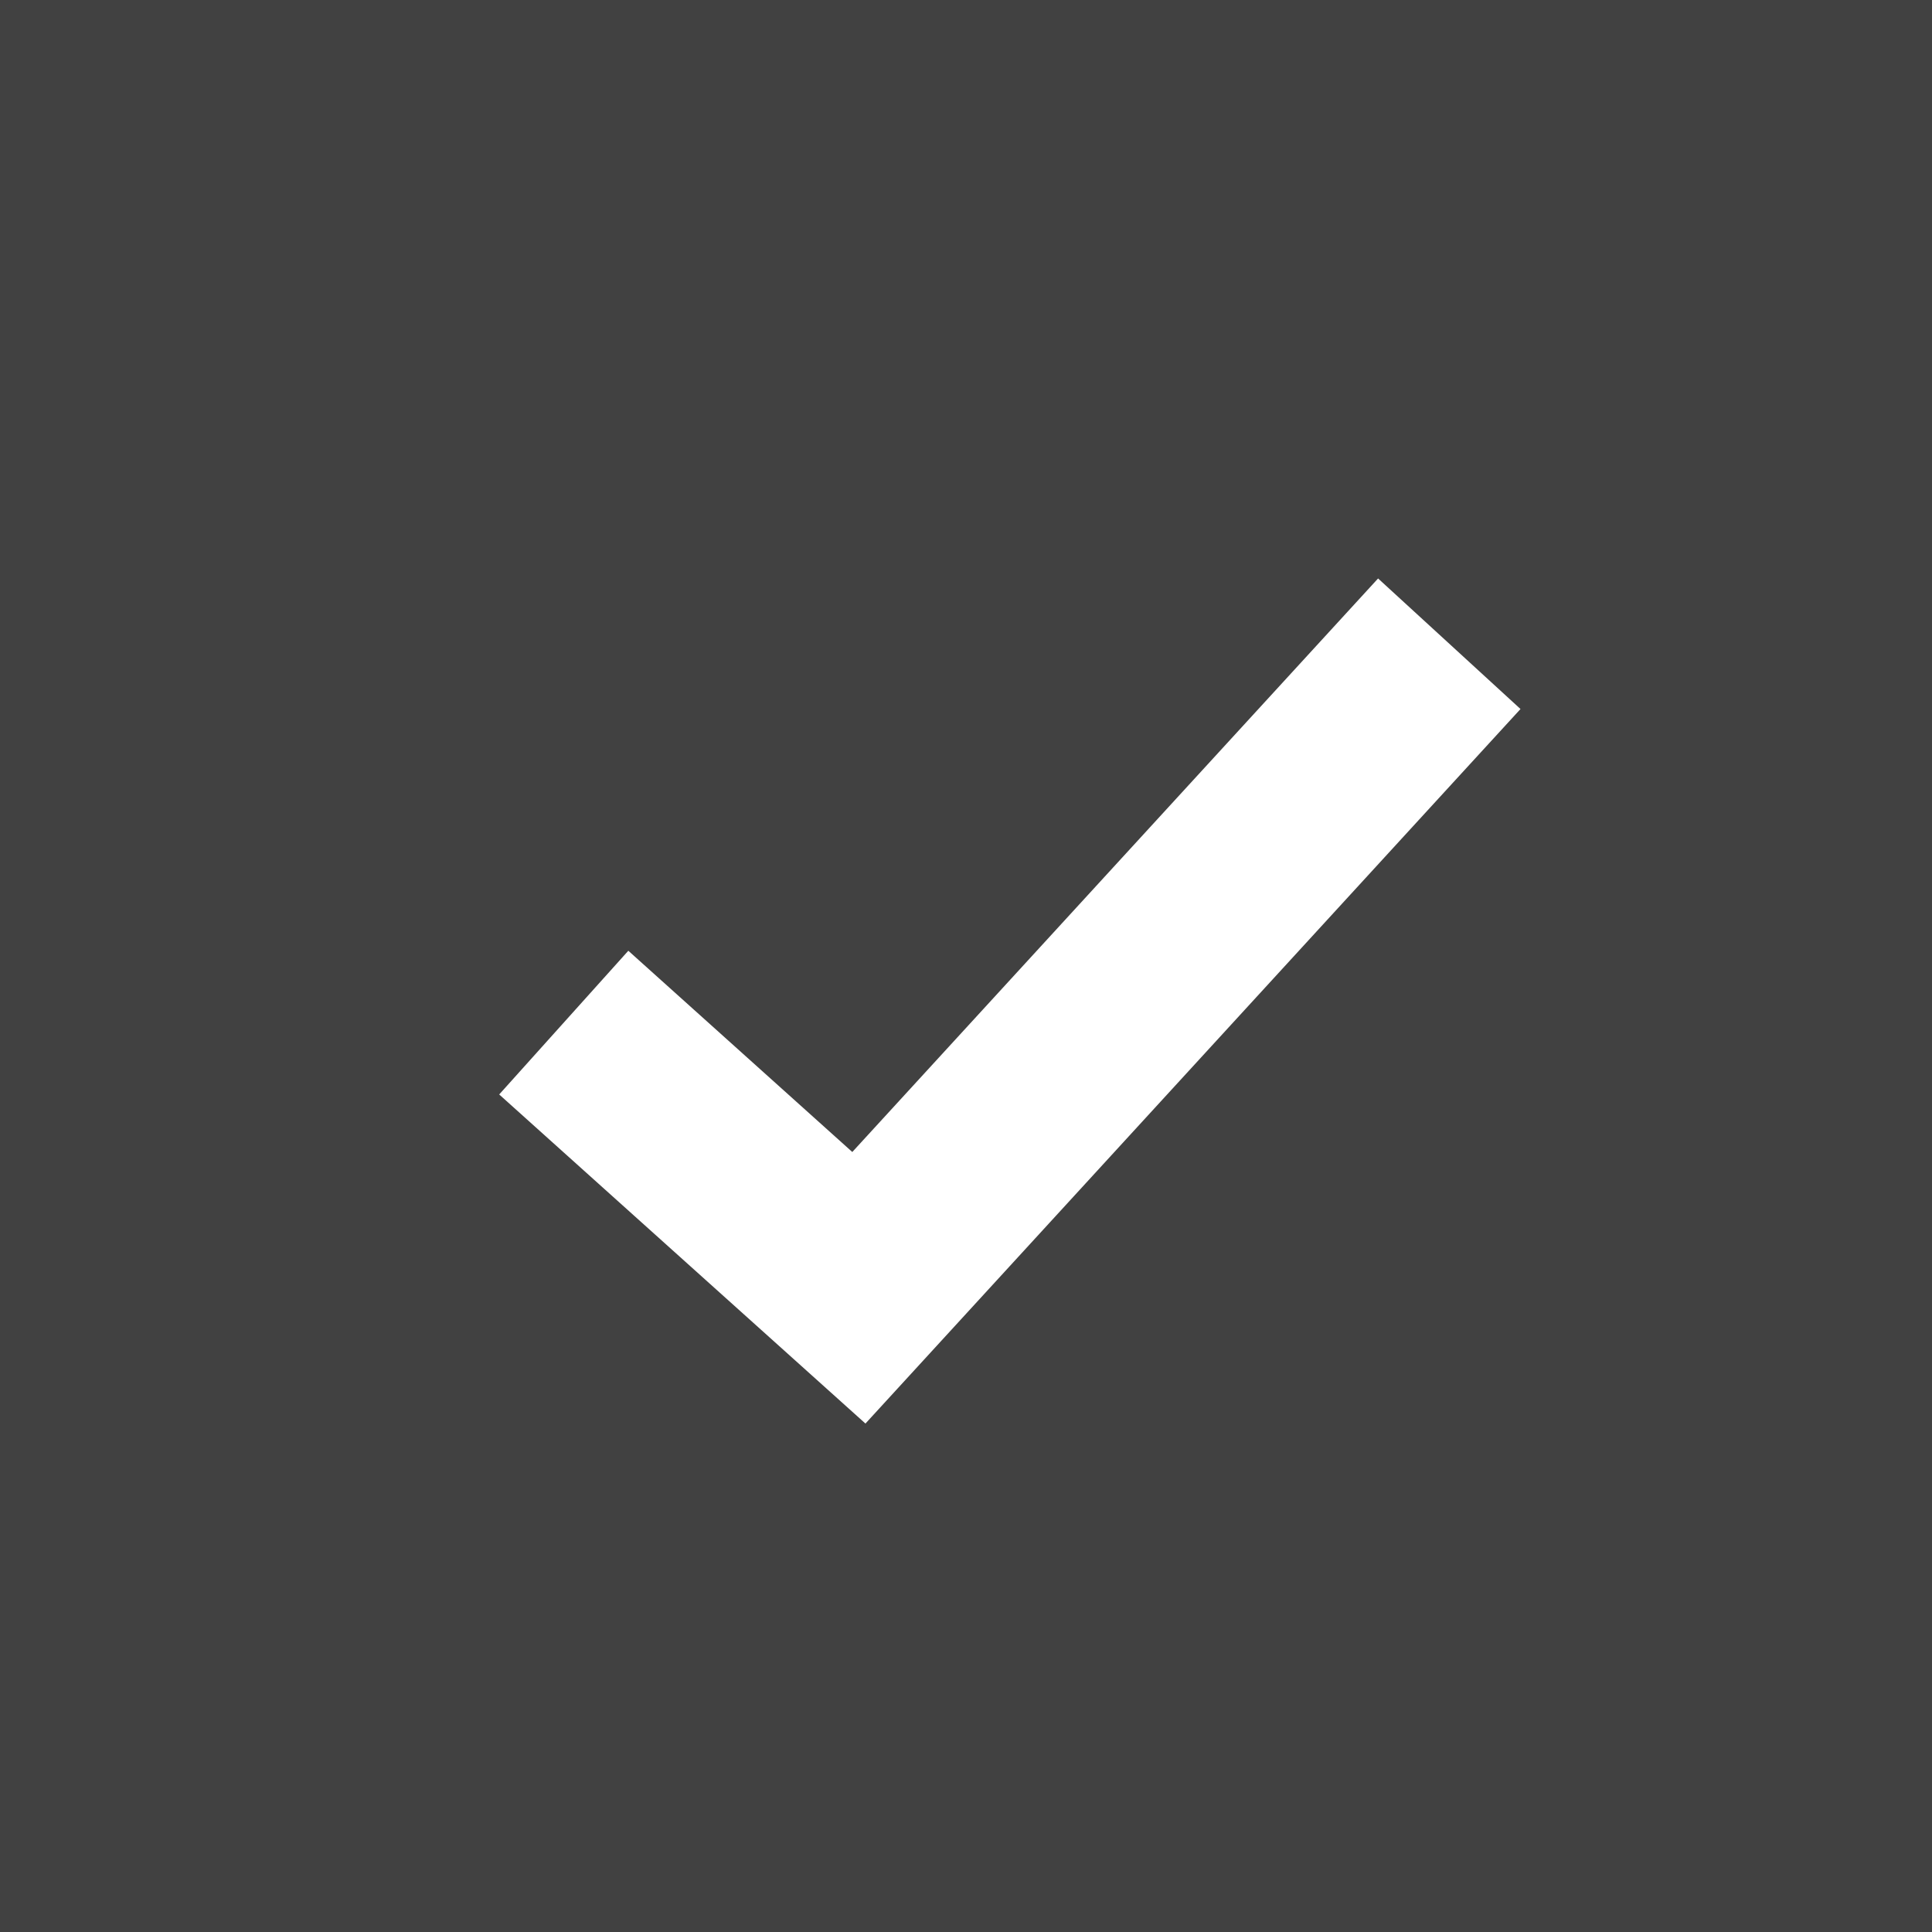<svg width="20" height="20" viewBox="0 0 20 20" fill="none" xmlns="http://www.w3.org/2000/svg">
<rect x="0" y="0" width="20" height="20" fill="#333333" stroke="none"/>
<rect opacity="0.1" width="20" height="20" fill="#C2C2C2"/>
<path d="M5.836 10.586L8.891 13.331L15.003 6.664" stroke="white" stroke-width="2"/>
</svg>
